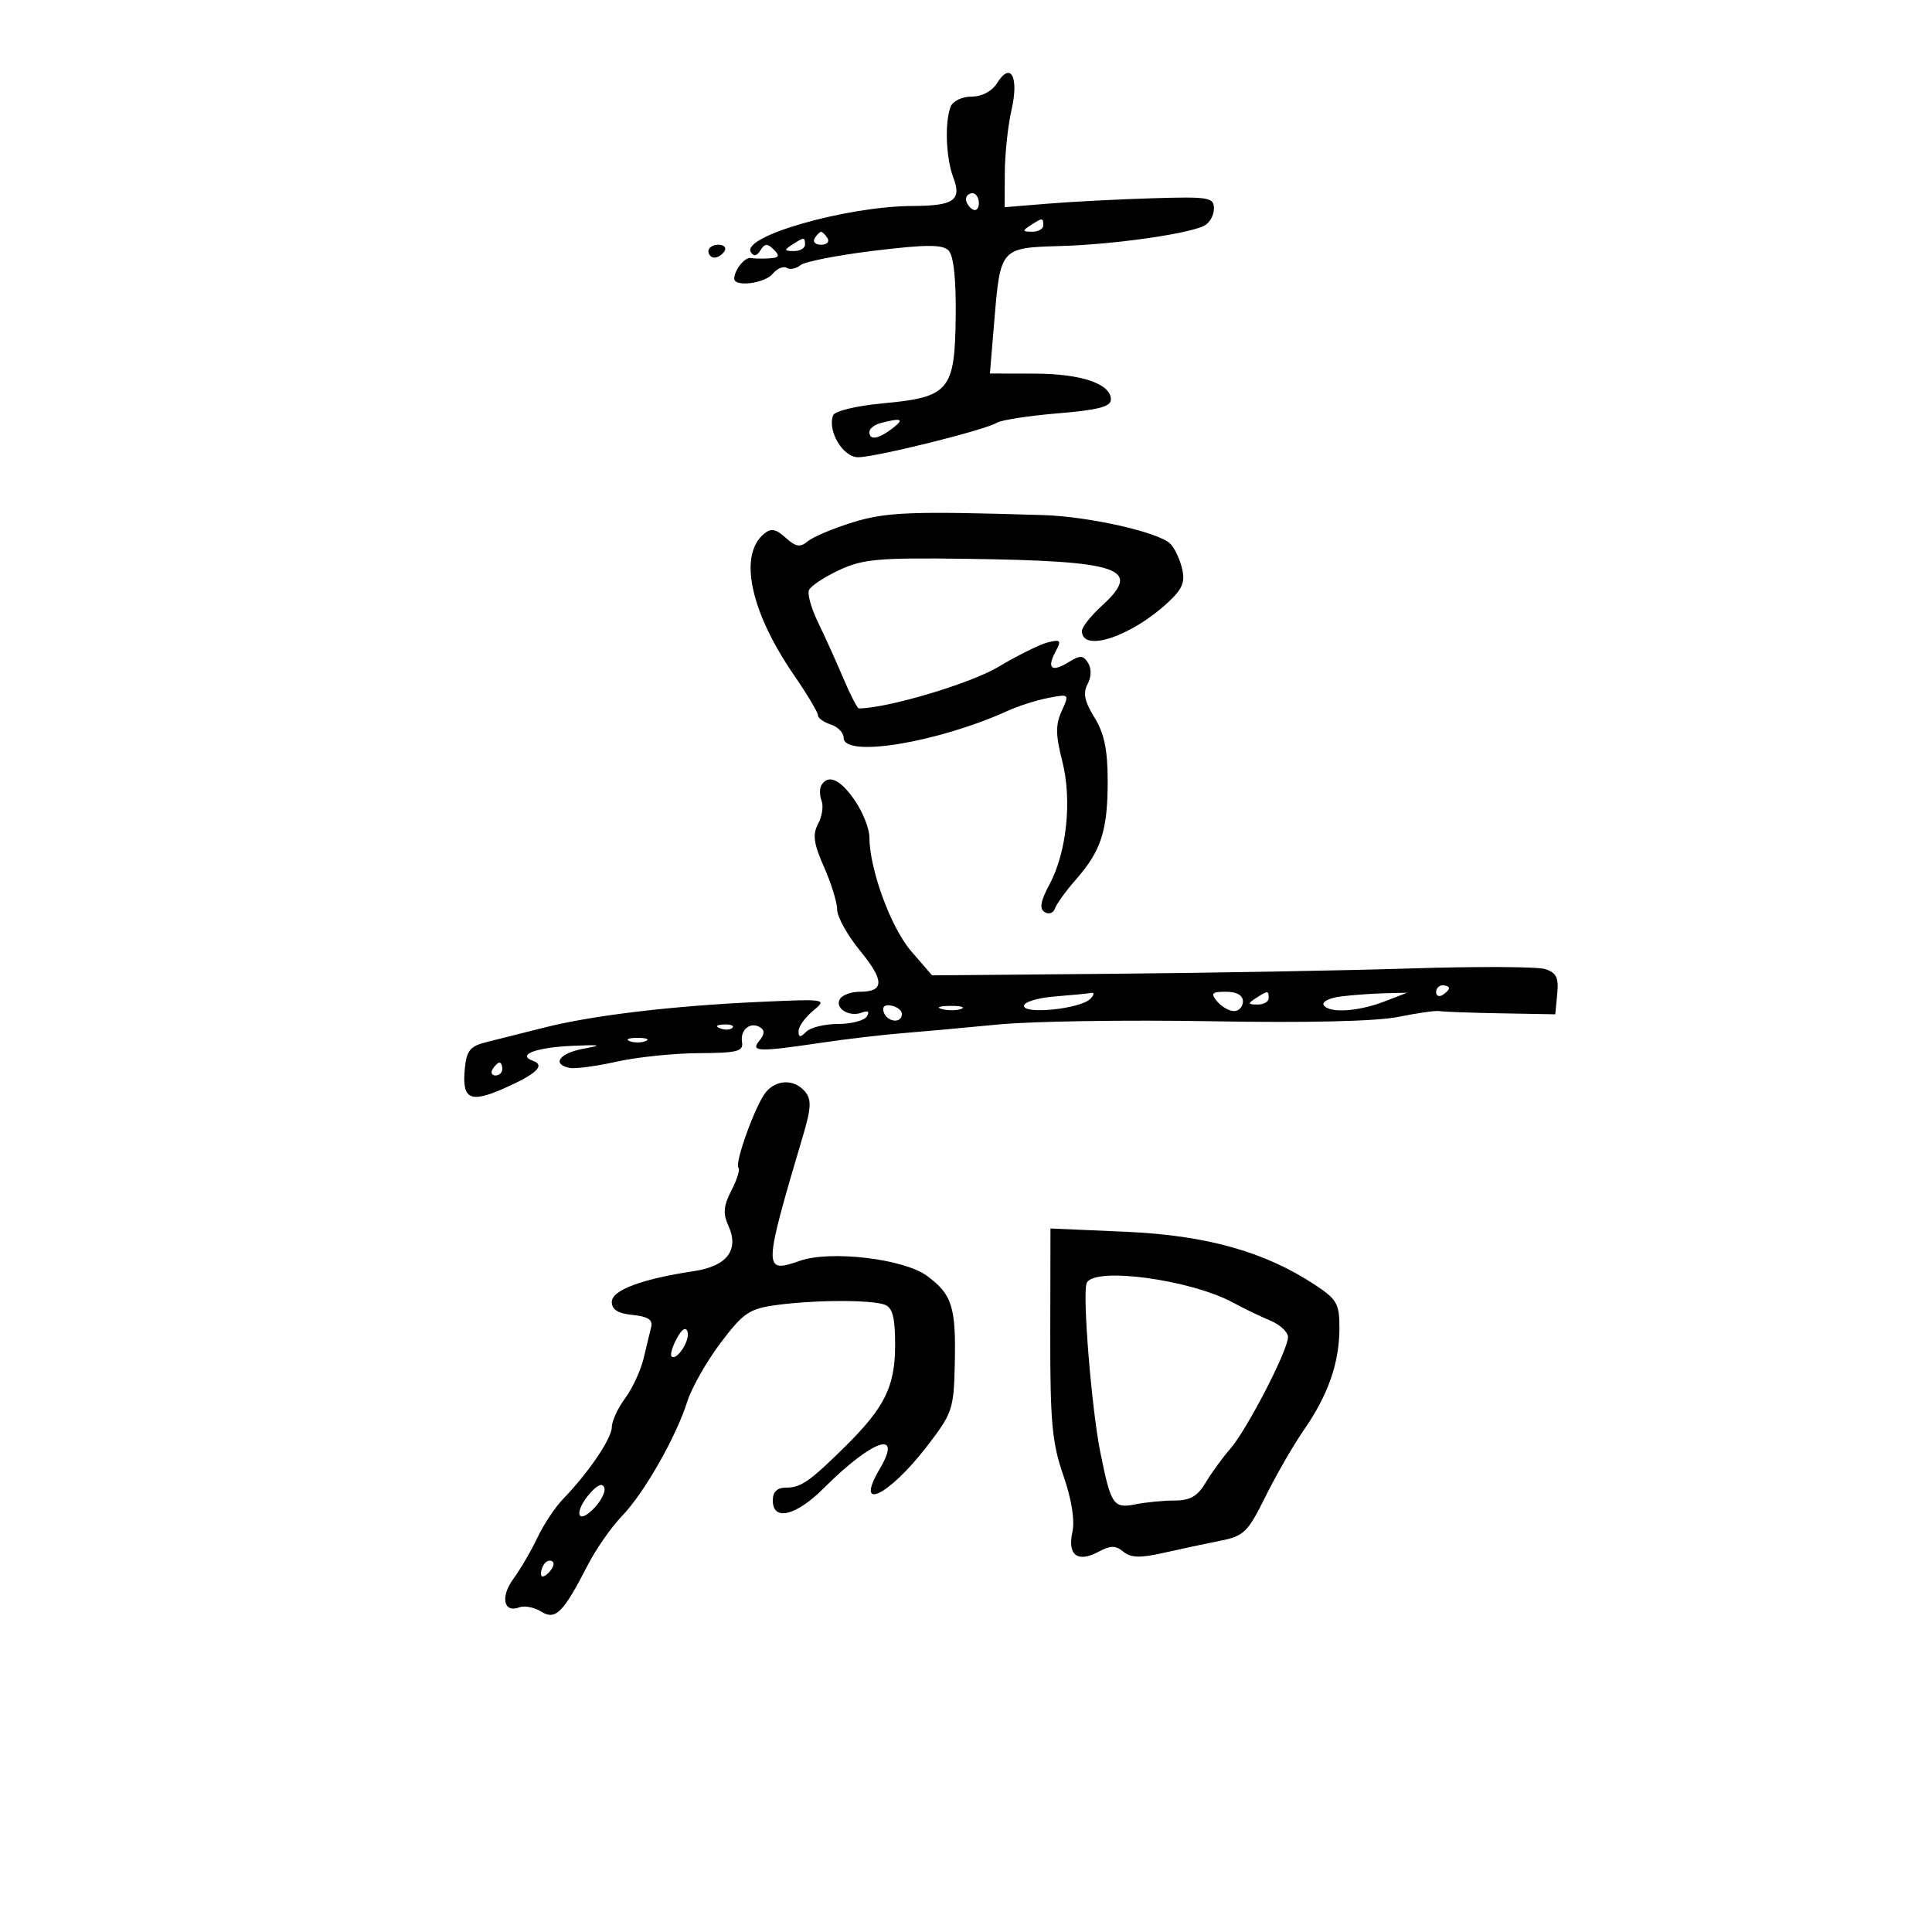 <svg xmlns="http://www.w3.org/2000/svg" width="300" height="300" viewBox="0 0 300 300" version="1.1">
	<path d="M 154.842 12.882 C 154.034 14.175, 152.485 15, 150.866 15 C 149.370 15, 147.949 15.690, 147.607 16.582 C 146.670 19.023, 146.887 24.574, 148.039 27.602 C 149.367 31.095, 148.112 31.964, 141.708 31.985 C 131.491 32.017, 115.078 36.699, 116.592 39.149 C 117.030 39.858, 117.528 39.763, 118.083 38.865 C 118.747 37.791, 119.170 37.770, 120.158 38.758 C 121.147 39.747, 121.003 40.024, 119.450 40.118 C 118.377 40.184, 117.091 40.160, 116.592 40.066 C 115.665 39.891, 114.043 41.895, 114.015 43.250 C 113.987 44.615, 118.732 44.028, 119.991 42.511 C 120.671 41.692, 121.645 41.281, 122.157 41.597 C 122.669 41.913, 123.630 41.722, 124.294 41.173 C 124.957 40.623, 130.131 39.612, 135.790 38.927 C 143.843 37.952, 146.344 37.944, 147.290 38.891 C 148.074 39.675, 148.465 43.278, 148.401 49.121 C 148.276 60.643, 147.421 61.670, 137.160 62.623 C 133.047 63.004, 129.622 63.821, 129.369 64.479 C 128.445 66.888, 130.884 71, 133.237 71 C 135.966 71, 152.961 66.780, 154.763 65.655 C 155.458 65.221, 159.733 64.559, 164.263 64.183 C 170.535 63.663, 172.500 63.149, 172.500 62.030 C 172.500 59.586, 167.890 58.030, 160.606 58.015 L 153.712 58 154.390 49.870 C 155.340 38.481, 155.348 38.472, 164.670 38.204 C 172.913 37.967, 184.466 36.333, 187 35.044 C 187.825 34.625, 188.500 33.431, 188.500 32.391 C 188.500 30.649, 187.751 30.522, 179 30.783 C 173.775 30.939, 166.463 31.316, 162.750 31.621 L 156 32.175 156.024 26.837 C 156.038 23.902, 156.506 19.516, 157.065 17.091 C 158.250 11.949, 156.955 9.498, 154.842 12.882 M 150 30.941 C 150 31.459, 150.450 32.160, 151 32.500 C 151.550 32.840, 152 32.416, 152 31.559 C 152 30.702, 151.550 30, 151 30 C 150.450 30, 150 30.423, 150 30.941 M 160 35 C 158.718 35.828, 158.754 35.972, 160.250 35.985 C 161.213 35.993, 162 35.550, 162 35 C 162 33.780, 161.887 33.780, 160 35 M 126.500 37 C 126.160 37.550, 126.610 38, 127.500 38 C 128.390 38, 128.840 37.550, 128.500 37 C 128.160 36.450, 127.710 36, 127.500 36 C 127.290 36, 126.840 36.450, 126.500 37 M 123 38 C 121.718 38.828, 121.754 38.972, 123.250 38.985 C 124.213 38.993, 125 38.550, 125 38 C 125 36.780, 124.887 36.780, 123 38 M 110 39 C 110 39.550, 110.423 40, 110.941 40 C 111.459 40, 112.160 39.550, 112.500 39 C 112.840 38.450, 112.416 38, 111.559 38 C 110.702 38, 110 38.450, 110 39 M 136.750 65.689 C 135.787 65.941, 135 66.564, 135 67.073 C 135 68.416, 136.337 68.212, 138.559 66.532 C 140.504 65.061, 140.020 64.835, 136.750 65.689 M 132.387 81.117 C 129.394 82.043, 126.274 83.357, 125.454 84.038 C 124.247 85.040, 123.588 84.937, 122 83.500 C 120.476 82.121, 119.725 81.983, 118.639 82.884 C 114.641 86.203, 116.505 94.973, 123.310 104.862 C 125.340 107.811, 127 110.594, 127 111.045 C 127 111.496, 127.900 112.151, 129 112.500 C 130.100 112.849, 131 113.779, 131 114.567 C 131 117.716, 145.603 115.311, 156.500 110.368 C 158.150 109.620, 160.980 108.721, 162.789 108.371 C 166.051 107.740, 166.068 107.756, 164.860 110.407 C 163.896 112.523, 163.910 114.126, 164.929 118.100 C 166.489 124.186, 165.661 132.296, 162.967 137.323 C 161.566 139.936, 161.362 141.106, 162.213 141.632 C 162.856 142.029, 163.573 141.781, 163.807 141.080 C 164.040 140.379, 165.513 138.346, 167.080 136.561 C 170.987 132.111, 172 128.971, 172 121.303 C 172 116.421, 171.472 113.882, 169.943 111.408 C 168.410 108.928, 168.138 107.611, 168.874 106.236 C 169.469 105.123, 169.504 103.819, 168.961 102.946 C 168.205 101.731, 167.721 101.711, 165.933 102.819 C 163.302 104.450, 162.499 103.804, 163.902 101.184 C 164.840 99.431, 164.702 99.261, 162.733 99.741 C 161.505 100.041, 158.025 101.763, 155 103.567 C 150.653 106.159, 137.732 110, 133.357 110 C 133.122 110, 132.024 107.862, 130.918 105.250 C 129.813 102.638, 128.061 98.764, 127.026 96.643 C 125.992 94.522, 125.354 92.272, 125.611 91.643 C 125.867 91.014, 127.971 89.614, 130.288 88.531 C 133.984 86.803, 136.398 86.588, 150 86.772 C 174.079 87.098, 177.451 88.255, 171.137 94.022 C 169.412 95.598, 168 97.377, 168 97.975 C 168 101.384, 175.650 98.854, 181.348 93.560 C 183.633 91.437, 184.064 90.380, 183.532 88.207 C 183.167 86.718, 182.336 85.002, 181.684 84.394 C 179.771 82.606, 169.022 80.197, 162 79.982 C 141.446 79.352, 137.615 79.499, 132.387 81.117 M 127.556 121.910 C 127.247 122.410, 127.255 123.500, 127.574 124.332 C 127.893 125.163, 127.651 126.784, 127.035 127.934 C 126.147 129.593, 126.337 130.975, 127.958 134.639 C 129.081 137.177, 130 140.163, 130 141.274 C 130 142.385, 131.603 145.250, 133.562 147.641 C 137.359 152.275, 137.342 154, 133.500 154 C 132.190 154, 130.809 154.500, 130.431 155.112 C 129.548 156.540, 131.862 157.990, 133.823 157.238 C 134.803 156.862, 135.076 157.068, 134.605 157.830 C 134.207 158.474, 132.199 159, 130.141 159 C 128.083 159, 125.860 159.540, 125.200 160.200 C 124.267 161.133, 124 161.113, 124 160.110 C 124 159.401, 125.013 157.983, 126.250 156.960 C 128.467 155.127, 128.347 155.107, 118 155.573 C 104.393 156.187, 92.014 157.661, 84.500 159.562 C 81.200 160.397, 77.150 161.416, 75.500 161.826 C 73.014 162.443, 72.445 163.144, 72.177 165.912 C 71.713 170.718, 72.960 171.348, 78.281 168.994 C 83.315 166.767, 84.722 165.424, 82.756 164.722 C 80.197 163.809, 83.174 162.657, 88.751 162.402 C 93.285 162.195, 93.701 162.284, 90.717 162.820 C 86.895 163.507, 85.590 165.228, 88.441 165.822 C 89.292 165.999, 92.578 165.564, 95.744 164.855 C 98.910 164.146, 104.650 163.551, 108.500 163.533 C 114.479 163.505, 115.460 163.256, 115.223 161.825 C 114.904 159.891, 116.515 158.582, 118.049 159.530 C 118.765 159.973, 118.727 160.624, 117.926 161.589 C 116.478 163.334, 117.695 163.376, 127.500 161.922 C 131.350 161.352, 136.975 160.686, 140 160.444 C 143.025 160.202, 149.775 159.589, 155 159.082 C 160.225 158.575, 175.127 158.349, 188.116 158.579 C 202.988 158.844, 213.725 158.594, 217.116 157.904 C 220.077 157.302, 222.950 156.896, 223.500 157.002 C 224.050 157.108, 228.325 157.264, 233 157.348 L 241.500 157.500 241.807 154.335 C 242.051 151.815, 241.670 151.030, 239.933 150.479 C 238.733 150.098, 229.370 150.052, 219.126 150.377 C 208.881 150.702, 187.952 151.077, 172.615 151.210 L 144.730 151.452 141.491 147.705 C 138.337 144.057, 135 134.952, 135 129.996 C 135 128.691, 133.988 126.136, 132.750 124.319 C 130.516 121.037, 128.634 120.165, 127.556 121.910 M 223 154.059 C 223 154.641, 223.450 154.840, 224 154.500 C 224.550 154.160, 225 153.684, 225 153.441 C 225 153.198, 224.550 153, 224 153 C 223.450 153, 223 153.477, 223 154.059 M 163.750 154.735 C 161.137 154.941, 159 155.593, 159 156.185 C 159 157.566, 167.745 156.655, 169.287 155.113 C 169.899 154.501, 169.972 154.081, 169.450 154.180 C 168.928 154.279, 166.363 154.529, 163.750 154.735 M 189 155.500 C 189.685 156.325, 190.865 157, 191.622 157 C 192.380 157, 193 156.325, 193 155.500 C 193 154.548, 192.042 154, 190.378 154 C 188.160 154, 187.947 154.232, 189 155.500 M 195 155 C 193.718 155.828, 193.754 155.972, 195.250 155.985 C 196.213 155.993, 197 155.550, 197 155 C 197 153.780, 196.887 153.780, 195 155 M 208.231 154.725 C 206.433 154.947, 205.222 155.550, 205.540 156.065 C 206.347 157.370, 210.842 157.101, 215 155.500 L 218.500 154.152 215 154.236 C 213.075 154.282, 210.029 154.502, 208.231 154.725 M 137.218 157.154 C 137.737 158.712, 139.974 158.984, 140.053 157.500 C 140.082 156.950, 139.355 156.345, 138.438 156.154 C 137.395 155.939, 136.938 156.313, 137.218 157.154 M 146.269 156.693 C 147.242 156.947, 148.592 156.930, 149.269 156.656 C 149.946 156.382, 149.150 156.175, 147.500 156.195 C 145.850 156.215, 145.296 156.439, 146.269 156.693 M 111.813 159.683 C 112.534 159.972, 113.397 159.936, 113.729 159.604 C 114.061 159.272, 113.471 159.036, 112.417 159.079 C 111.252 159.127, 111.015 159.364, 111.813 159.683 M 97.750 161.662 C 98.438 161.940, 99.563 161.940, 100.250 161.662 C 100.938 161.385, 100.375 161.158, 99 161.158 C 97.625 161.158, 97.063 161.385, 97.750 161.662 M 76.500 166 C 76.160 166.550, 76.359 167, 76.941 167 C 77.523 167, 78 166.550, 78 166 C 78 165.450, 77.802 165, 77.559 165 C 77.316 165, 76.840 165.450, 76.500 166 M 118.927 169.588 C 117.324 171.519, 114.009 180.676, 114.672 181.339 C 114.934 181.600, 114.439 183.184, 113.573 184.859 C 112.343 187.238, 112.240 188.432, 113.102 190.325 C 114.813 194.079, 112.906 196.608, 107.786 197.375 C 99.673 198.592, 95 200.338, 95 202.155 C 95 203.363, 95.966 203.966, 98.250 204.187 C 100.548 204.408, 101.391 204.939, 101.126 206 C 100.921 206.825, 100.389 209.035, 99.945 210.911 C 99.501 212.787, 98.207 215.581, 97.069 217.121 C 95.931 218.660, 95 220.682, 95 221.615 C 95 223.354, 91.359 228.715, 87.409 232.793 C 86.187 234.054, 84.398 236.754, 83.433 238.793 C 82.468 240.832, 80.798 243.695, 79.721 245.155 C 77.663 247.948, 78.197 250.522, 80.641 249.584 C 81.432 249.281, 82.950 249.576, 84.015 250.241 C 86.263 251.645, 87.438 250.474, 91.280 243 C 92.552 240.525, 94.922 237.126, 96.547 235.447 C 99.995 231.883, 104.976 223.161, 106.722 217.628 C 107.394 215.499, 109.721 211.402, 111.893 208.525 C 115.429 203.842, 116.338 203.225, 120.561 202.647 C 126.505 201.832, 135.344 201.811, 137.418 202.607 C 138.603 203.062, 138.999 204.631, 138.996 208.857 C 138.992 215.271, 137.380 218.552, 131.263 224.590 C 125.720 230.063, 124.372 231, 122.042 231 C 120.667 231, 120 231.653, 120 233 C 120 236.268, 123.612 235.388, 127.933 231.067 C 135.480 223.520, 140.275 221.878, 136.600 228.100 C 132.597 234.877, 137.953 232.338, 143.887 224.646 C 147.895 219.452, 148.104 218.839, 148.258 211.845 C 148.456 202.921, 147.855 201.008, 143.947 198.119 C 140.363 195.469, 128.975 194.116, 124.219 195.774 C 118.473 197.777, 118.486 197.291, 124.714 176.263 C 125.966 172.037, 126.023 170.733, 125.010 169.513 C 123.380 167.548, 120.591 167.583, 118.927 169.588 M 163.086 206.954 C 163.060 220.745, 163.360 224.031, 165.106 229.078 C 166.402 232.822, 166.923 236.075, 166.520 237.908 C 165.734 241.486, 167.331 242.696, 170.561 240.967 C 172.459 239.951, 173.232 239.948, 174.438 240.949 C 175.595 241.908, 177.055 241.948, 180.722 241.117 C 183.350 240.522, 187.300 239.679, 189.500 239.245 C 193.146 238.525, 193.766 237.917, 196.500 232.389 C 198.150 229.053, 200.837 224.395, 202.471 222.039 C 206.231 216.617, 207.966 211.654, 207.985 206.264 C 207.998 202.470, 207.609 201.770, 204.250 199.549 C 196.402 194.362, 187.362 191.819, 174.808 191.270 L 163.116 190.758 163.086 206.954 M 168.732 199.257 C 168.059 201.010, 169.493 218.725, 170.856 225.500 C 172.504 233.693, 172.891 234.272, 176.269 233.596 C 177.909 233.268, 180.672 233, 182.409 233 C 184.795 233, 185.968 232.326, 187.196 230.250 C 188.091 228.738, 189.809 226.375, 191.013 225 C 193.601 222.044, 200 209.672, 200 207.623 C 200 206.838, 198.762 205.684, 197.250 205.058 C 195.738 204.432, 193.173 203.195, 191.550 202.310 C 184.880 198.668, 169.735 196.642, 168.732 199.257 M 105.087 207.838 C 104.400 209.121, 104.035 210.369, 104.276 210.610 C 105.062 211.395, 107.201 208.104, 106.762 206.786 C 106.492 205.976, 105.877 206.362, 105.087 207.838 M 91.724 231.752 C 89.137 234.611, 89.494 236.950, 92.118 234.326 C 93.283 233.161, 94.059 231.677, 93.842 231.027 C 93.585 230.256, 92.851 230.507, 91.724 231.752 M 84.667 242.667 C 84.300 243.033, 84 243.798, 84 244.367 C 84 244.993, 84.466 244.934, 85.183 244.217 C 85.834 243.566, 86.134 242.801, 85.850 242.517 C 85.566 242.232, 85.033 242.300, 84.667 242.667" stroke="none" fill="black" fill-rule="evenodd"/>
</svg>